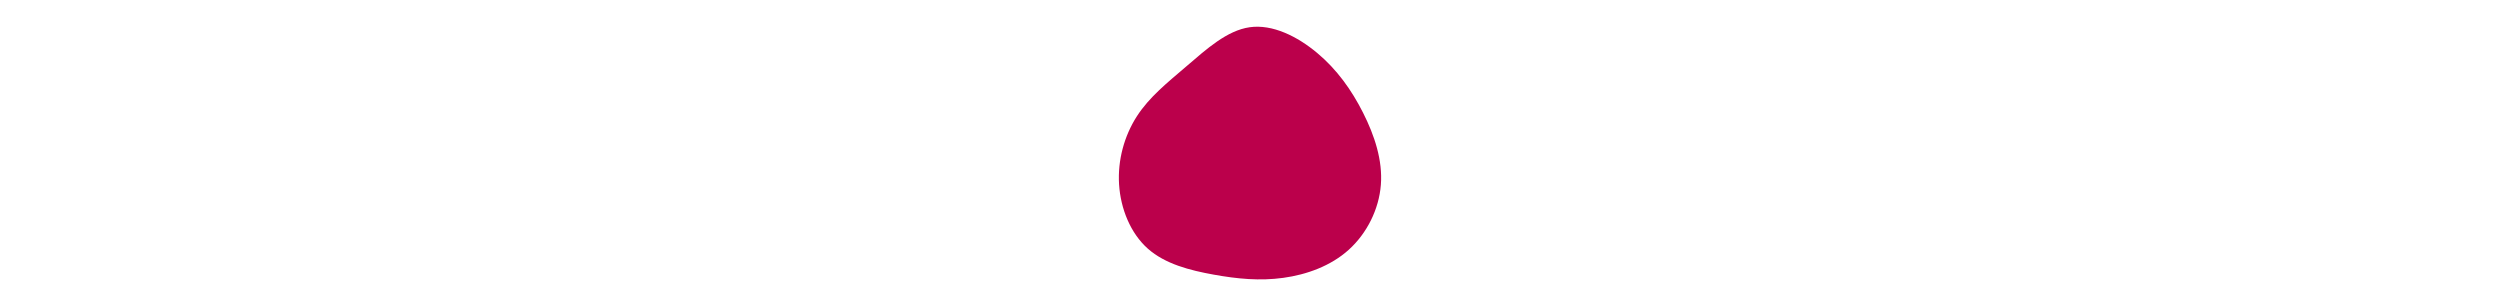 <svg id="visual" viewBox="0 0 1960 1080" height="15em" xmlns="http://www.w3.org/2000/svg" xmlns:xlink="http://www.w3.org/1999/xlink" version="1.1"><g transform="translate(971.782 580.975)"><path d="M244.9 -394.4C314.6 -336.3 366.5 -263.7 407 -183.4C447.6 -103.2 476.7 -15.2 469.9 71.2C463.2 157.6 420.5 242.5 356.7 300.1C292.9 357.7 207.8 388 125.5 399.3C43.2 410.7 -36.4 403 -120 387.9C-203.6 372.9 -291.1 350.5 -352.3 296.2C-413.4 241.9 -448.2 155.7 -453.7 69.7C-459.1 -16.3 -435.1 -102 -391.1 -170.4C-347.1 -238.8 -283 -289.7 -214.5 -348.4C-146 -407.1 -73 -473.6 7.3 -484.9C87.6 -496.3 175.2 -452.6 244.9 -394.4" fill="#BB004B"></path></g></svg>